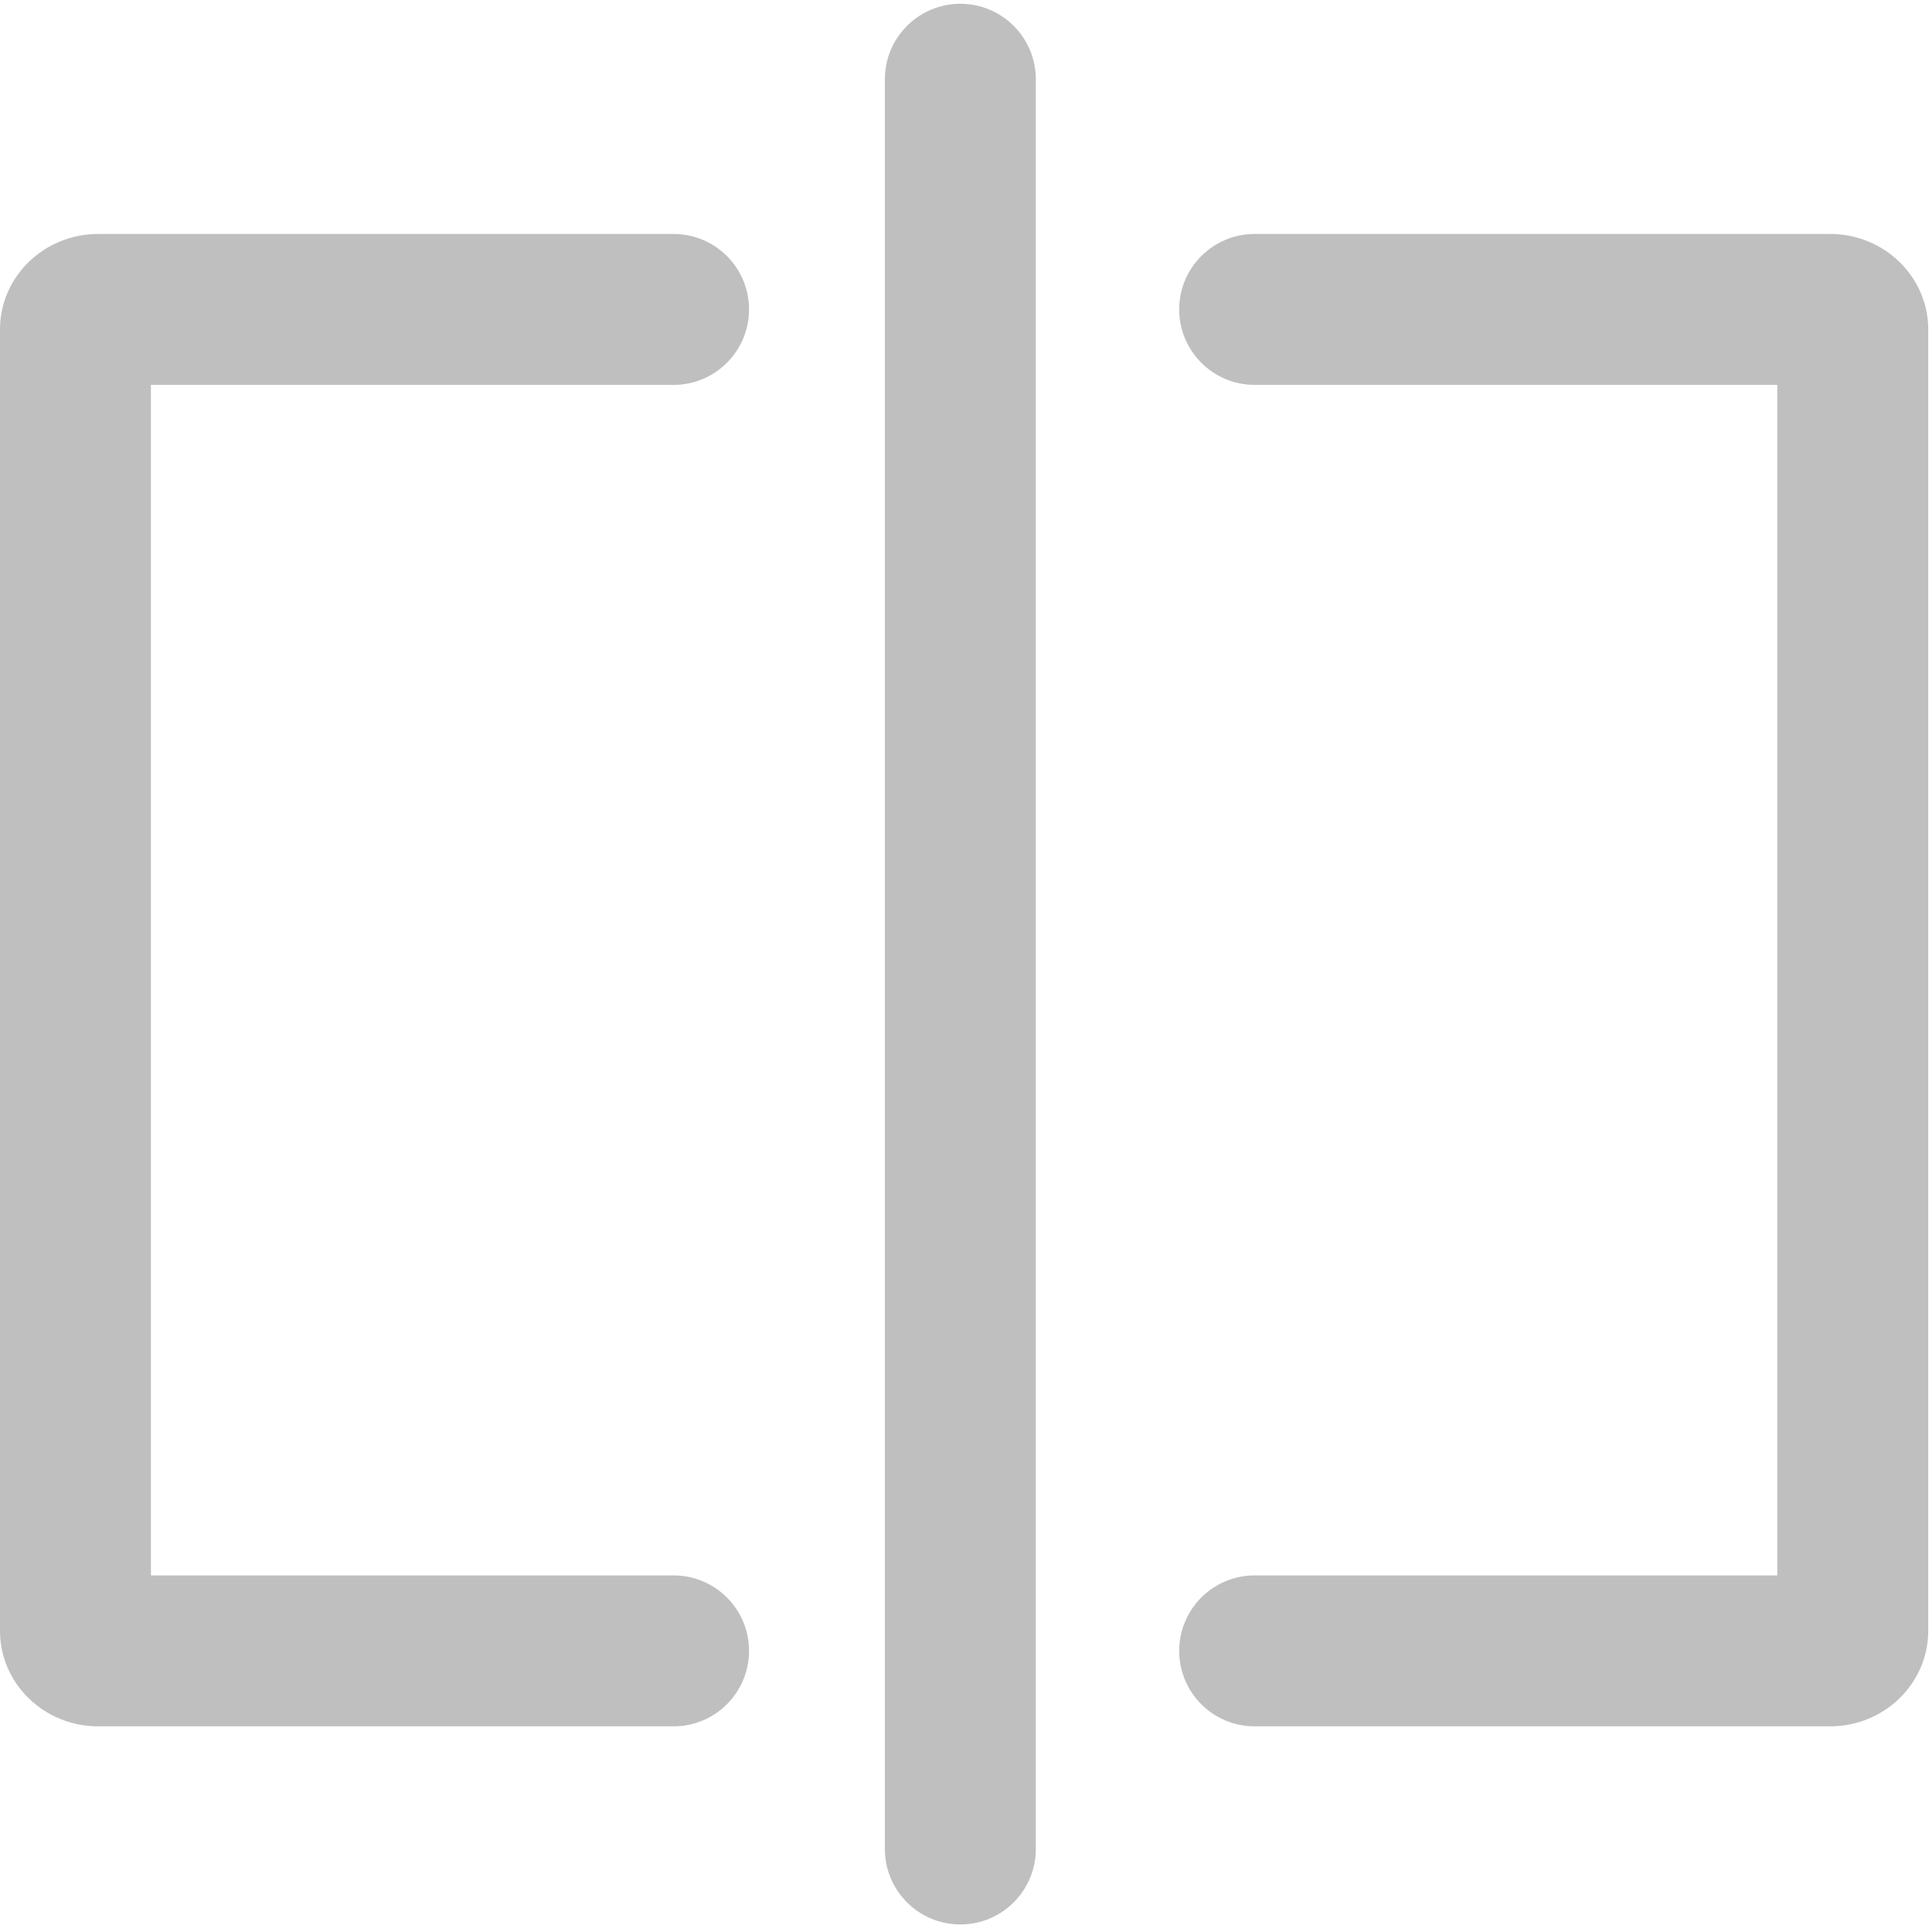 <?xml version="1.0" standalone="no"?><!DOCTYPE svg PUBLIC "-//W3C//DTD SVG 1.1//EN" "http://www.w3.org/Graphics/SVG/1.1/DTD/svg11.dtd"><svg t="1755745052664" class="icon" viewBox="0 0 1024 1024" version="1.1" xmlns="http://www.w3.org/2000/svg" p-id="9044" xmlns:xlink="http://www.w3.org/1999/xlink" width="256" height="256"><path d="M509 1020c-22.09 0-40-17.91-40-40V42c0-22.09 17.91-40 40-40s40 17.91 40 40v938c0 22.09-17.91 40-40 40zM970 915H665c-22.09 0-40-17.91-40-40s17.91-40 40-40h277V204H665c-22.09 0-40-17.91-40-40s17.91-40 40-40h305c28.67 0 52 22.7 52 50.6v689.8c0 27.9-23.33 50.6-52 50.6zM397 875c0 22.09-17.91 40-40 40H52c-28.67 0-52-22.7-52-50.6V174.6C0 146.7 23.33 124 52 124h305c22.09 0 40 17.91 40 40s-17.91 40-40 40H80v631h277c22.09 0 40 17.91 40 40z" fill="#bfbfbf" p-id="9045"></path></svg>